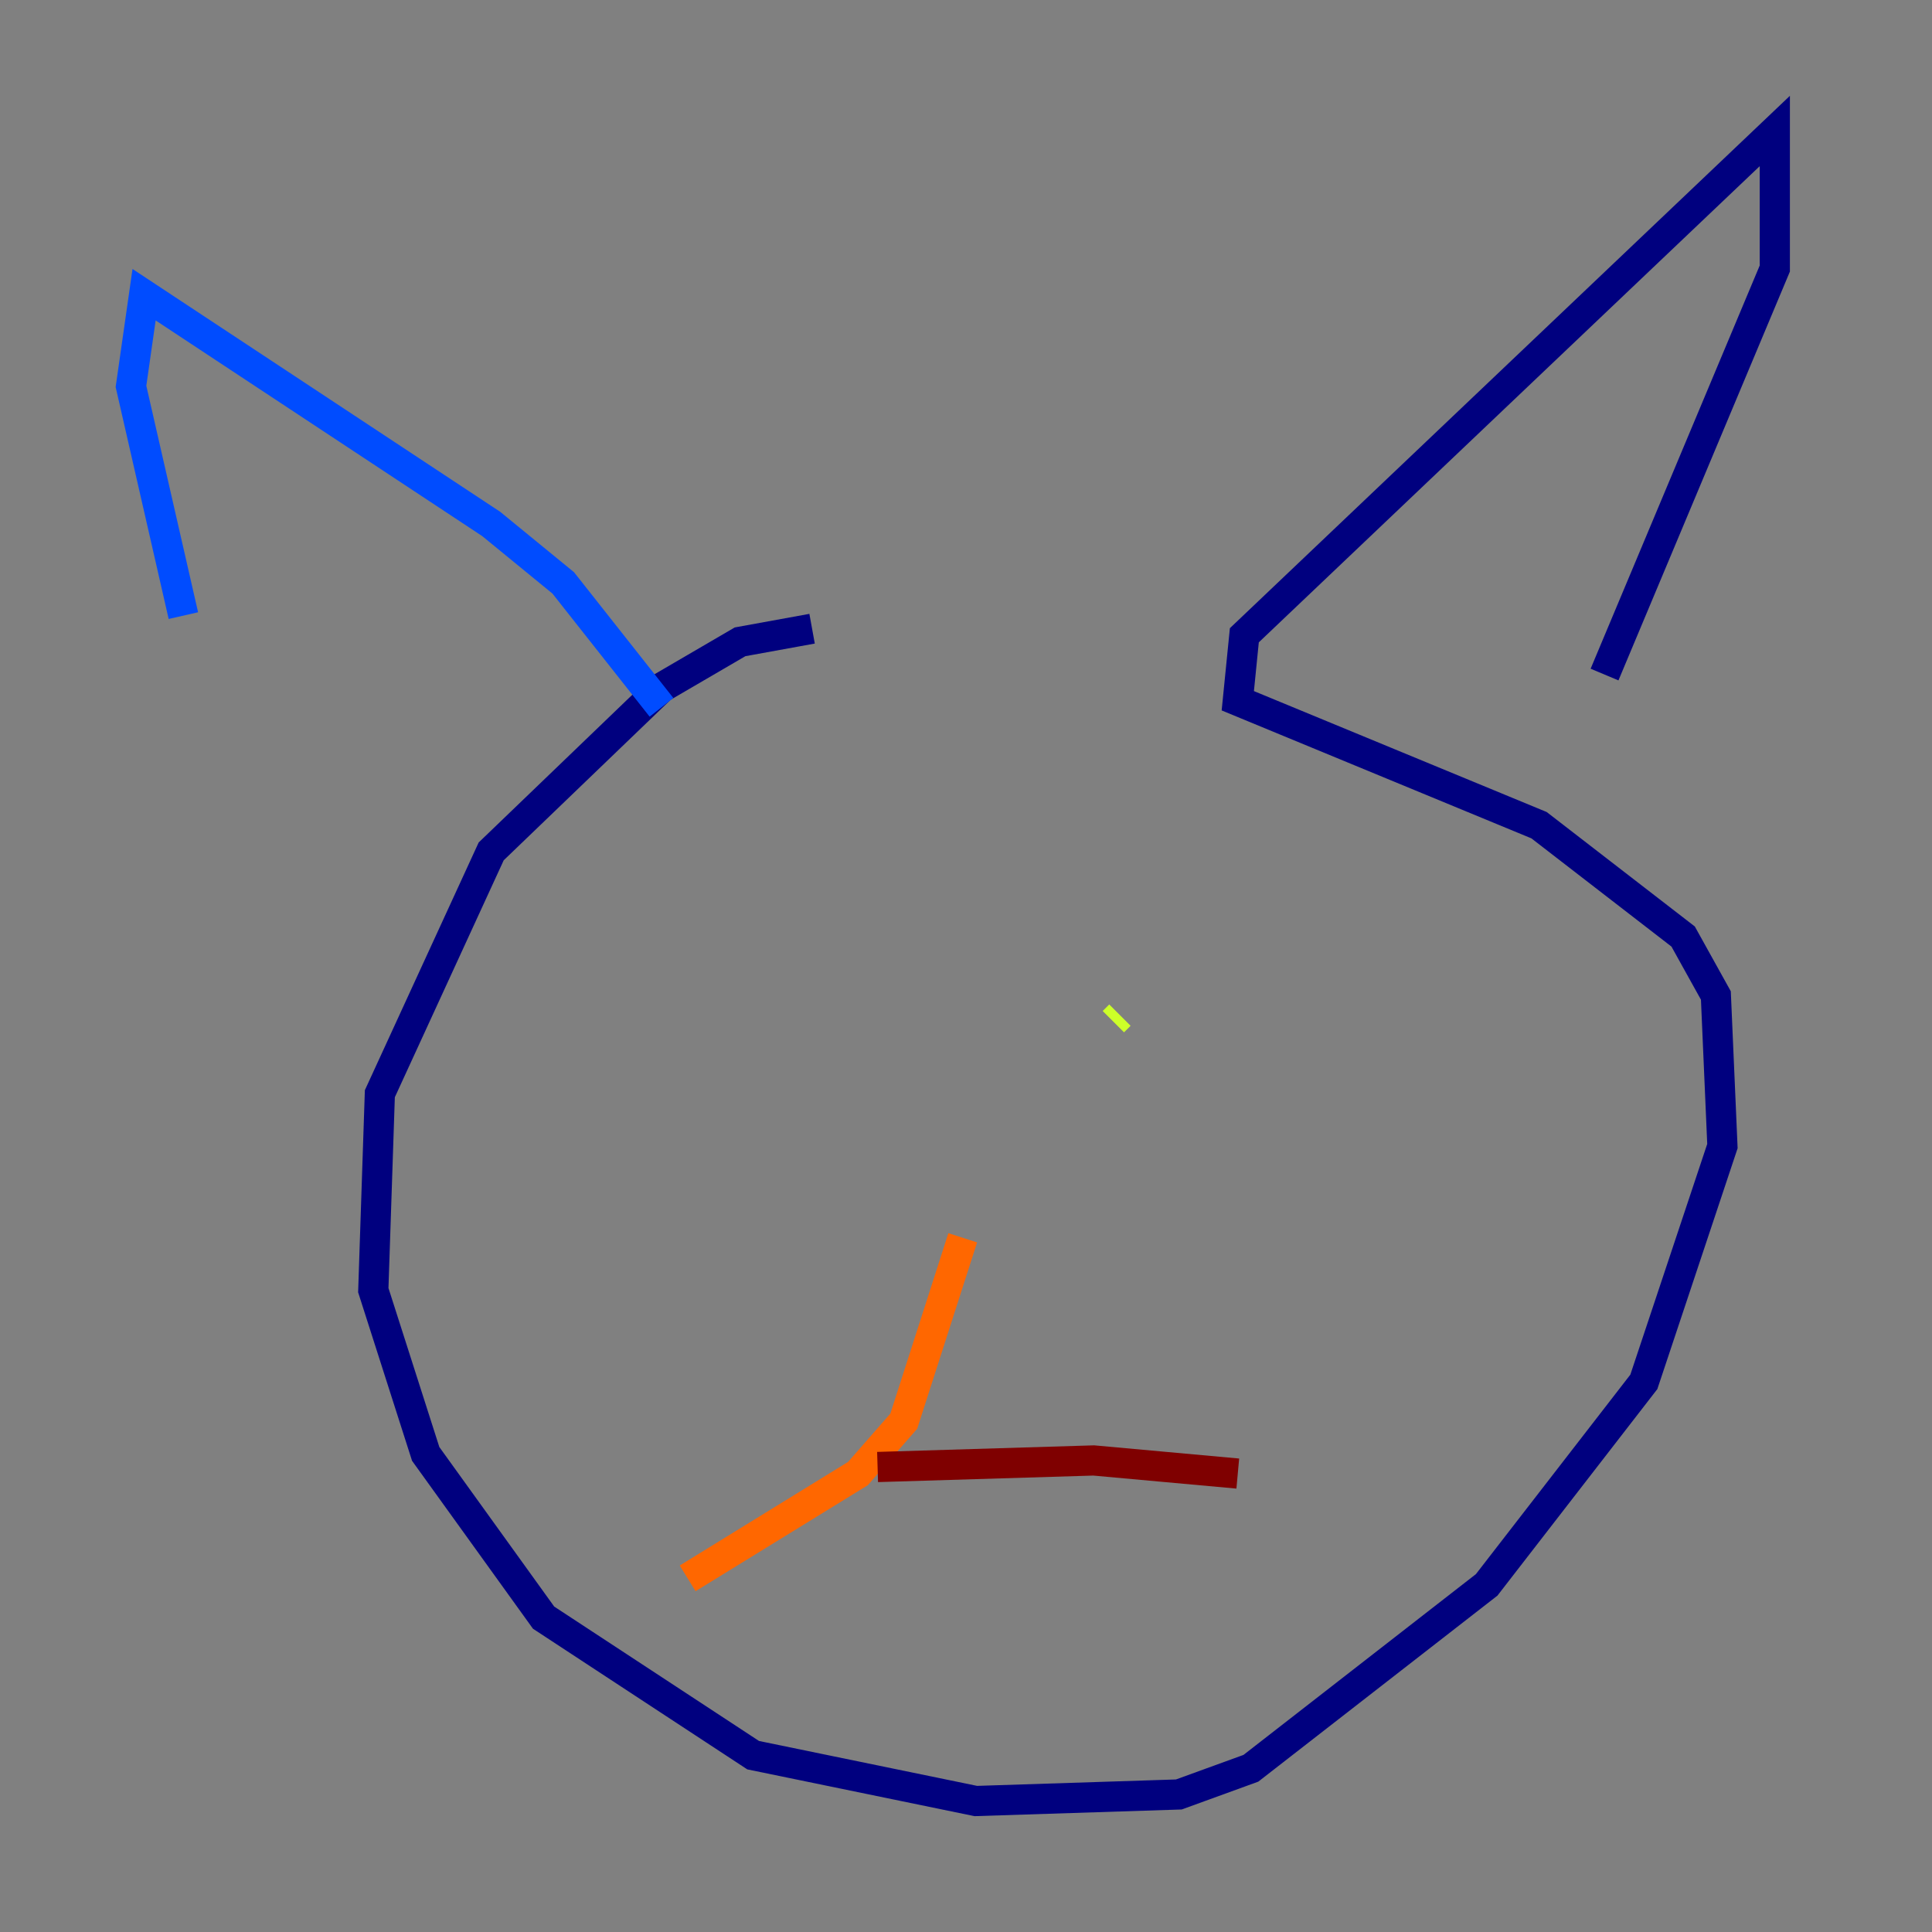 <?xml version="1.0" encoding="utf-8" ?>
<svg baseProfile="tiny" height="128" version="1.2" viewBox="0,0,128,128" width="128" xmlns="http://www.w3.org/2000/svg" xmlns:ev="http://www.w3.org/2001/xml-events" xmlns:xlink="http://www.w3.org/1999/xlink"><rect x="0" y="0" width="128" height="128" fill="#808080" stroke="none"/><defs /><polyline fill="none" points="53.803,41.654 49.031,42.522 43.824,45.559 32.542,56.407 25.166,72.461 24.732,85.478 28.203,96.325 36.014,107.173 49.898,116.285 64.651,119.322 78.102,118.888 82.875,117.153 98.495,105.003 108.909,91.552 114.115,75.932 113.681,65.953 111.512,62.047 101.966,54.671 82.007,46.427 82.441,42.088 117.586,8.678 117.586,17.79 106.305,44.691" stroke="#00007f" stroke-width="2" /><polyline fill="none" points="43.824,46.861 37.315,38.617 32.542,34.712 9.546,19.525 8.678,25.6 12.149,40.786" stroke="#004cff" stroke-width="2" /><polyline fill="none" points="50.766,73.763 50.766,73.763" stroke="#29ffcd" stroke-width="2" /><polyline fill="none" points="73.763,67.688 74.197,67.254" stroke="#cdff29" stroke-width="2" /><polyline fill="none" points="63.783,82.007 59.878,94.156 56.841,97.627 45.559,104.57" stroke="#ff6700" stroke-width="2" /><polyline fill="none" points="58.142,97.193 72.461,96.759 82.007,97.627" stroke="#7f0000" stroke-width="2" /></svg>